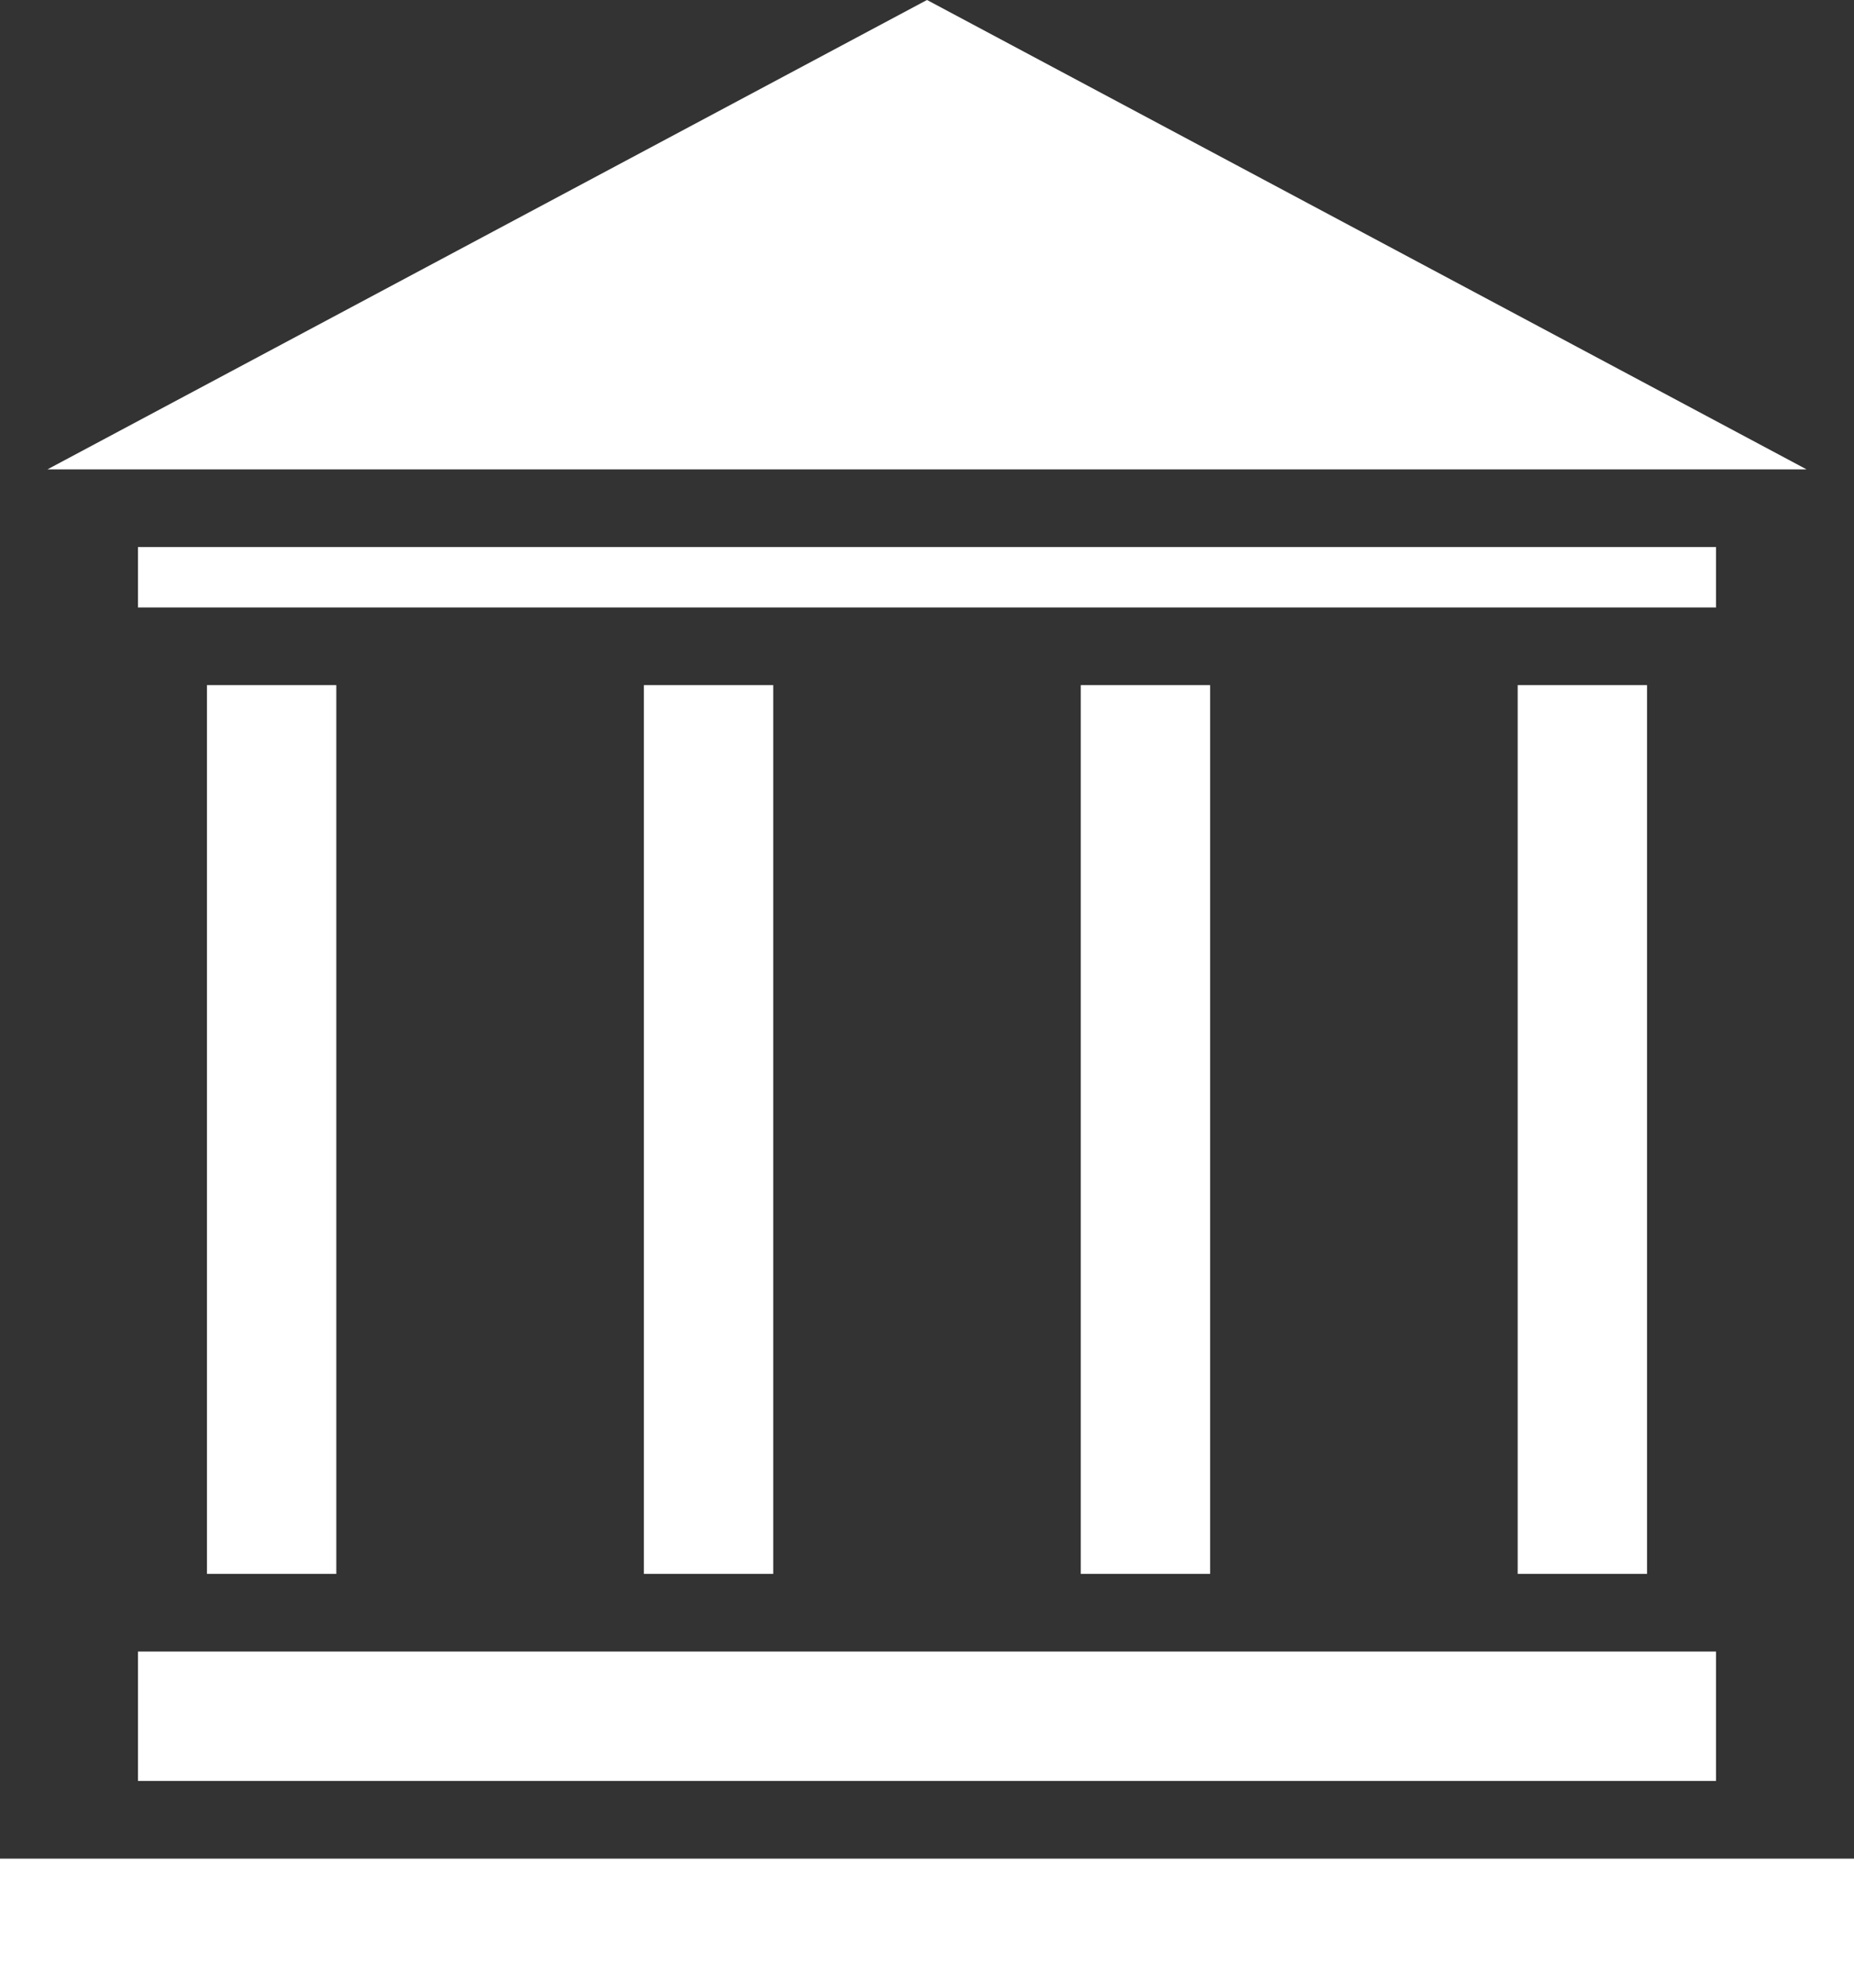 <?xml version="1.0" encoding="UTF-8" standalone="no"?>
<svg
   viewBox="0 0 430 460.8"
   version="1.1"
   id="svg2"
   width="430"
   height="460.8"
   xmlns="http://www.w3.org/2000/svg"
   xmlns:svg="http://www.w3.org/2000/svg">
  <rect x="0" y="0" width="430" height="460.8" fill="#333333" stroke="none"/>
  <defs
     id="defs2" />
  <g
     class=""
     id="g2"
     transform="translate(-41,-26.2)">
    <path
       d="M 256,26.2 52,135 H 460 Z M 73,153 v 14 h 366 v -14 z m 16,32 v 206 h 30 V 185 Z m 101.334,0 v 206 h 30 V 185 Z m 101.332,0 v 206 h 30 V 185 Z M 393,185 v 206 h 30 V 185 Z M 73,409 v 30 h 366 v -30 z m -32,48 v 30 h 430 v -30 z"
       fill="#ffffff"
       fill-opacity="1"
       id="path2" />
  </g>
</svg>
